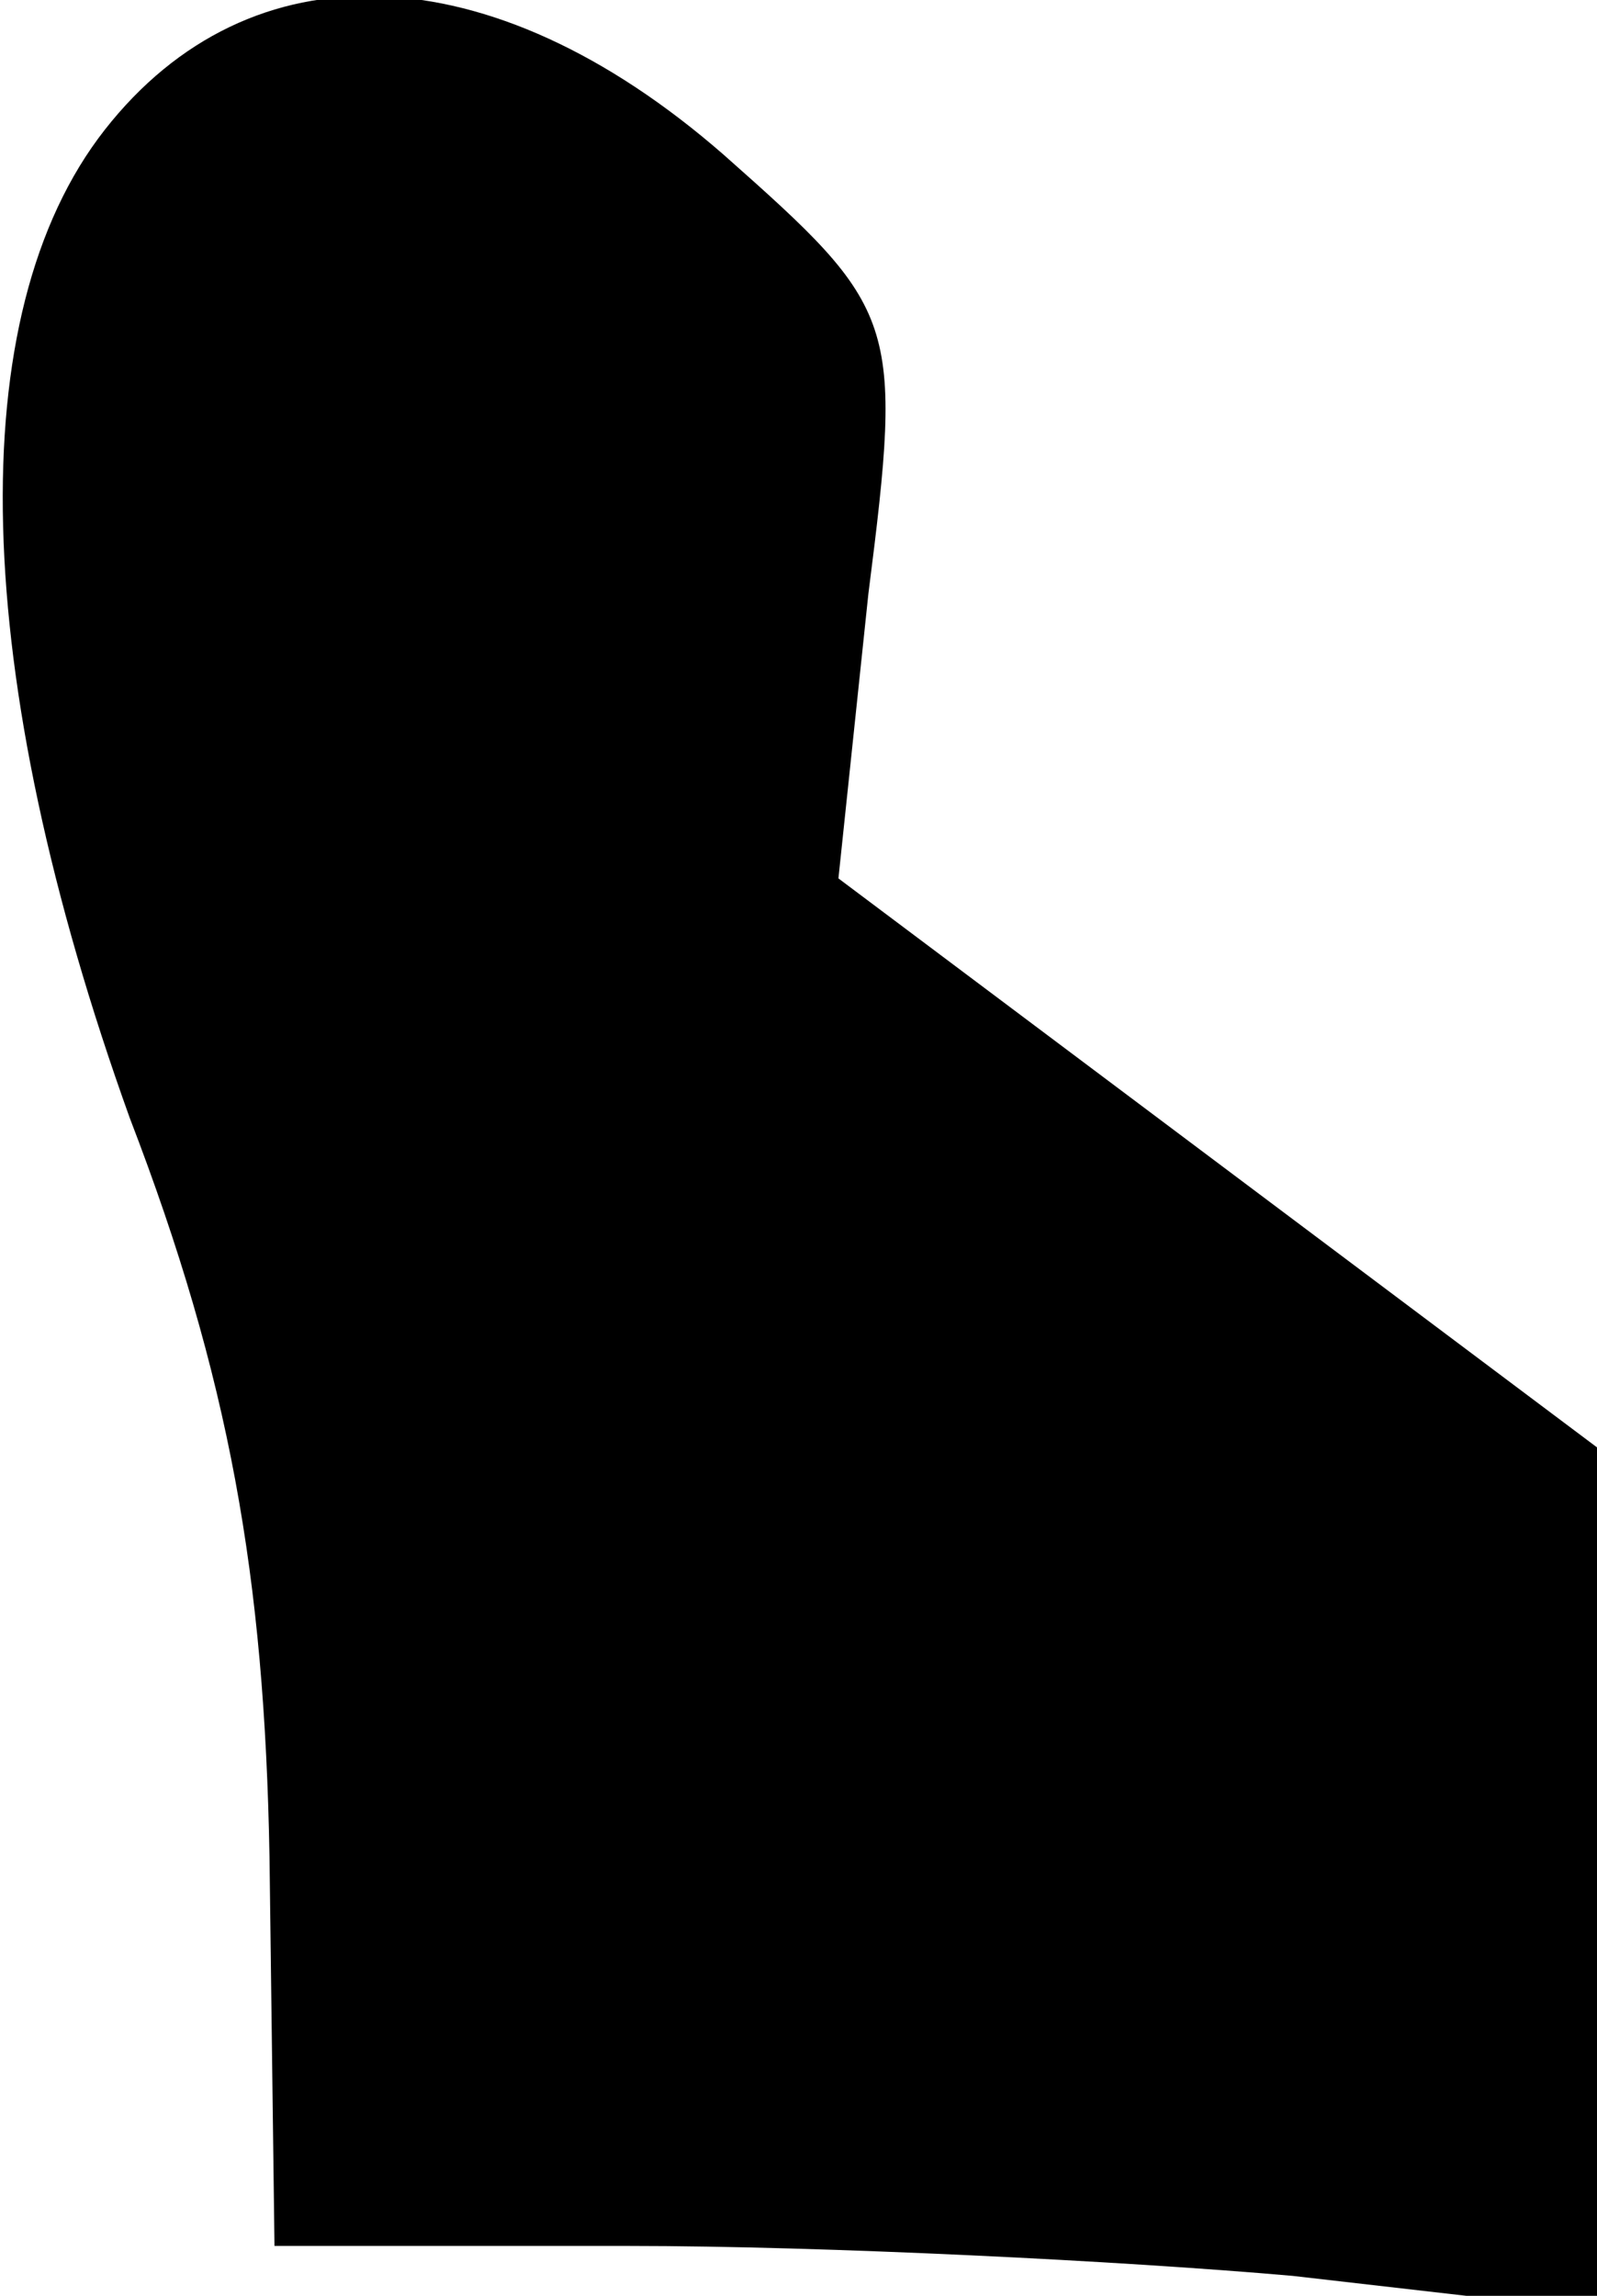 <?xml version="1.0" standalone="no"?>
<!DOCTYPE svg PUBLIC "-//W3C//DTD SVG 20010904//EN"
 "http://www.w3.org/TR/2001/REC-SVG-20010904/DTD/svg10.dtd">
<svg version="1.0" xmlns="http://www.w3.org/2000/svg"
 width="32pt" height="46pt" viewBox="0 0 32 46"
 preserveAspectRatio="xMidYMid meet">
<g transform="translate(0,46) scale(0.1,-0.1)"
fill="#000000" stroke="none">
<path fill="#000000" stroke="none" d="M21 434 c-29 -37 -27 -109 5 -198 20
-52 27 -92 28 -148 l1 -78 71 0 c39 0 99 -3 133 -6 l61 -7 0 86 0 87 -76 57
-76 57 6 57 c7 55 6 57 -29 88 -47 41 -95 42 -124 5z"/>
</g>
</svg>
